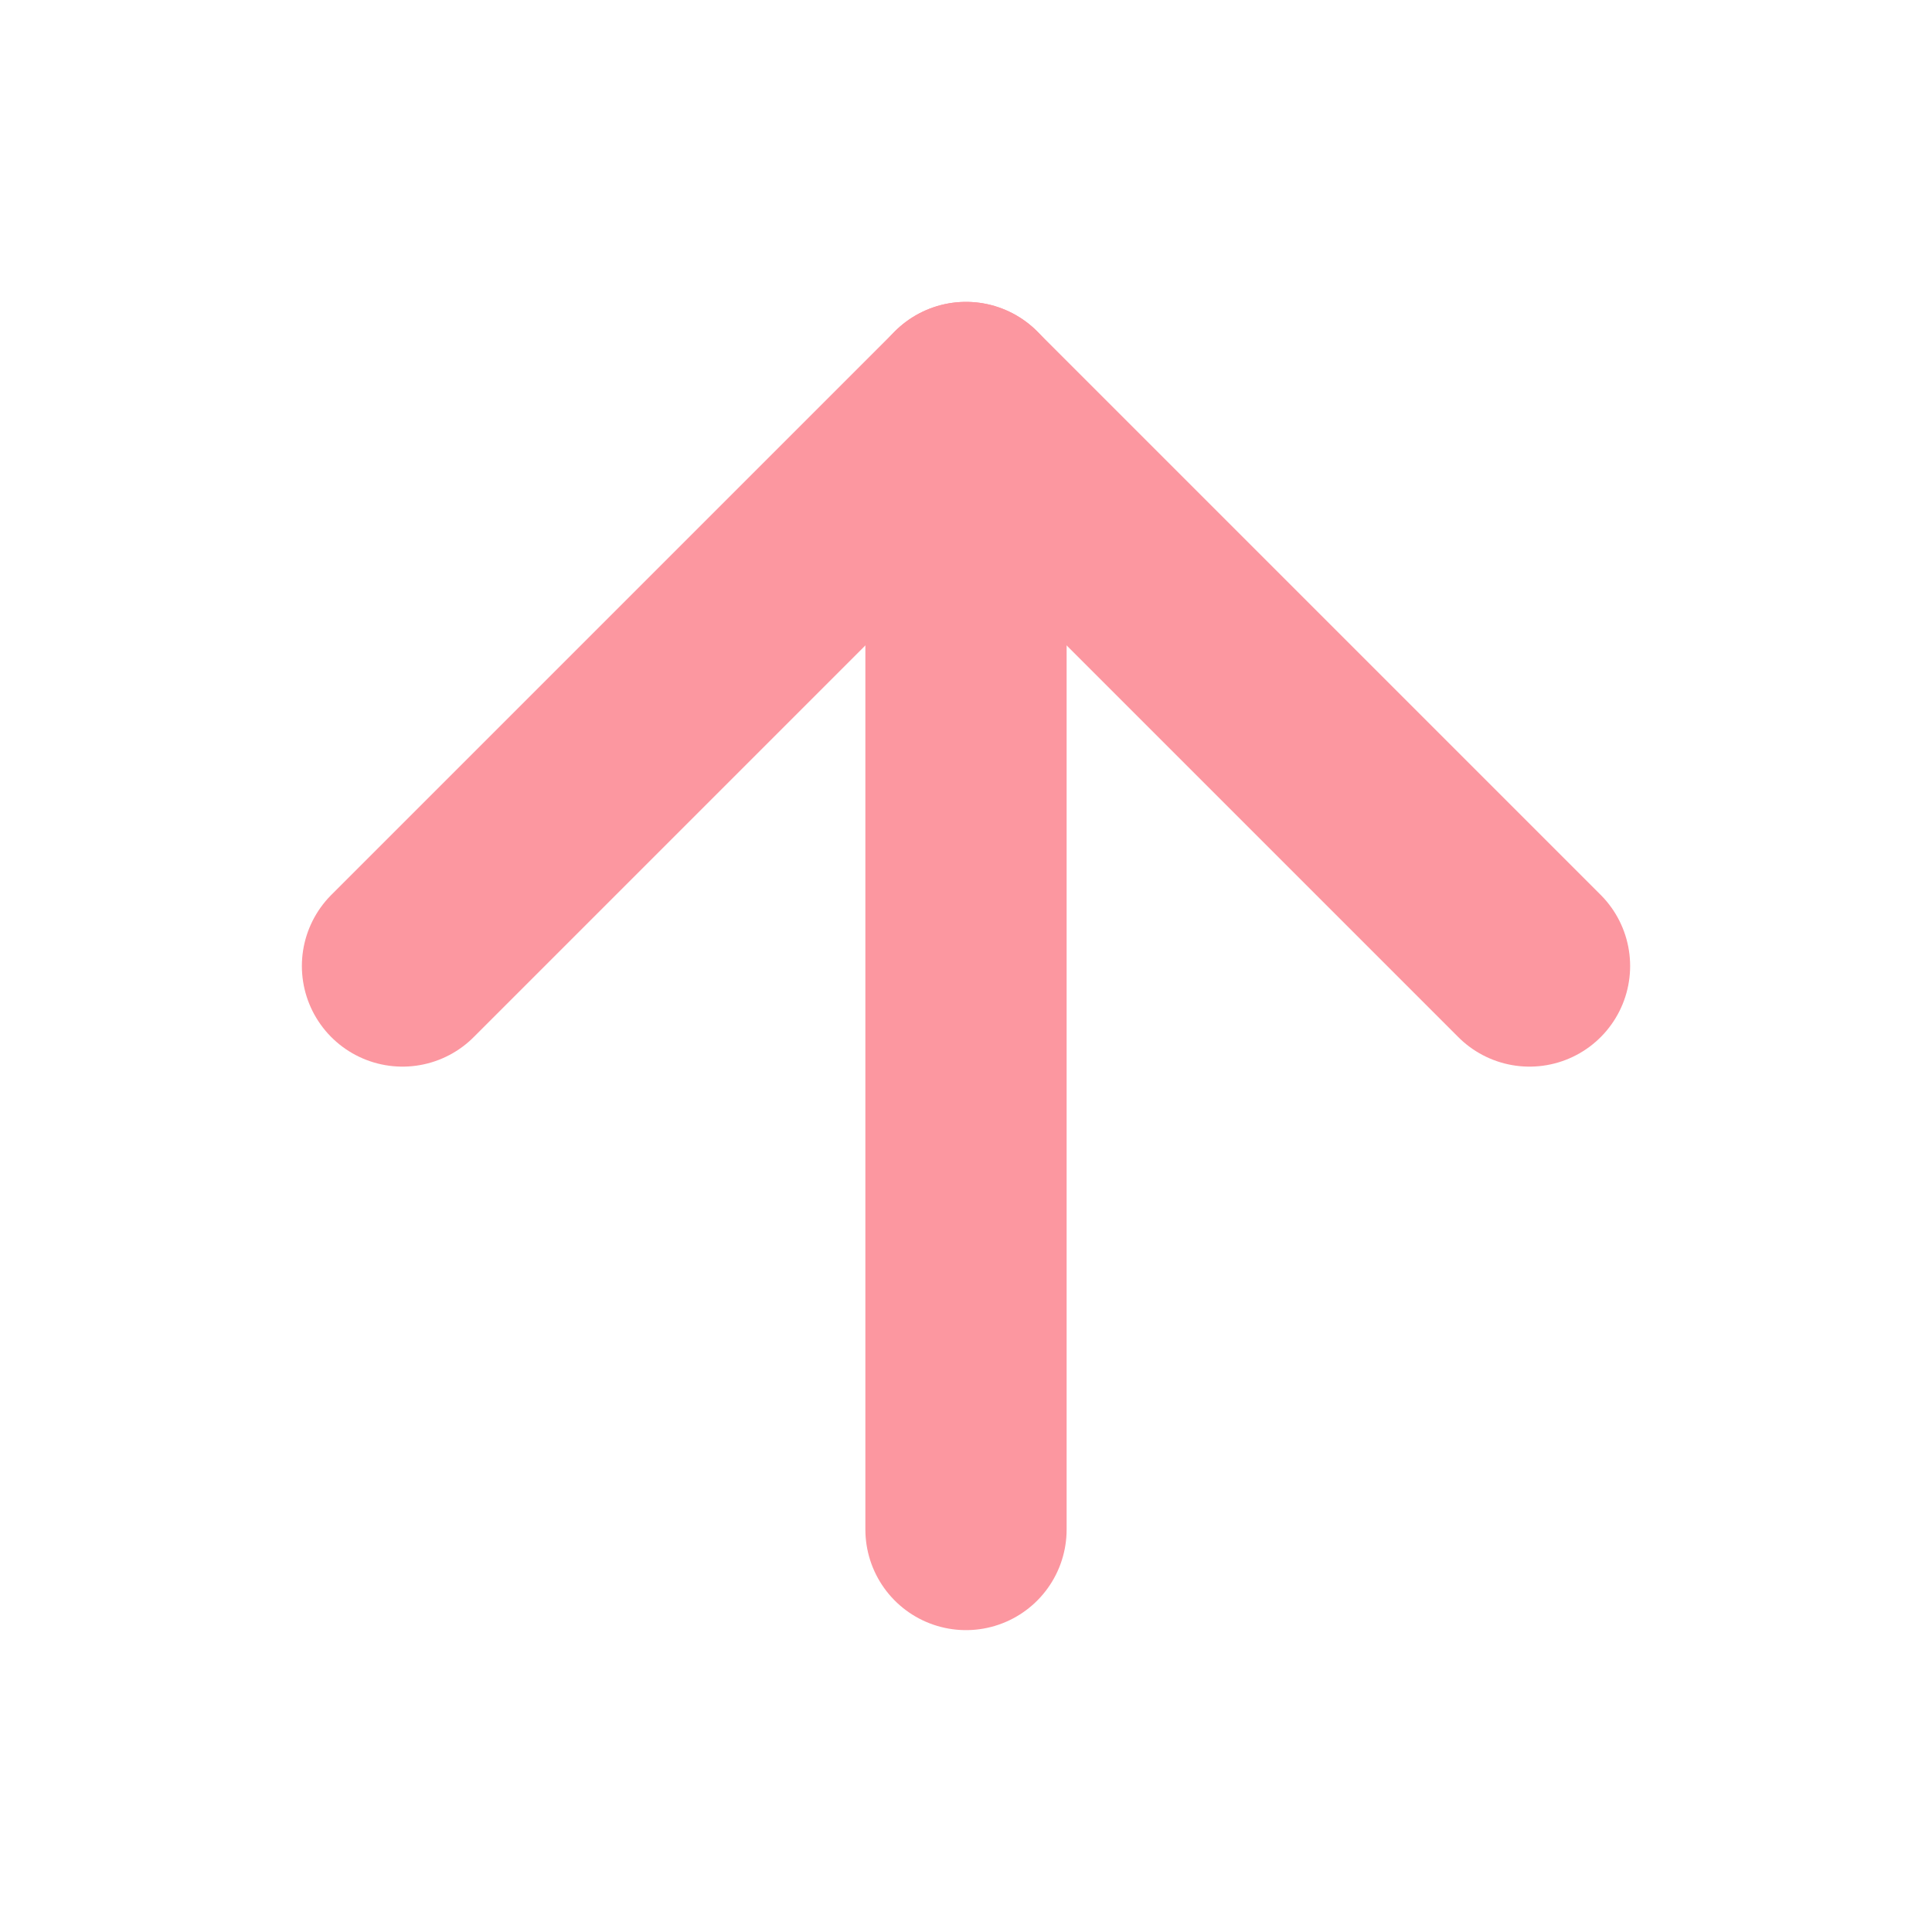 <svg xmlns="http://www.w3.org/2000/svg" width="28" height="28" viewBox="0 0 24 24" fill="none" stroke="#fc97a0" stroke-width="2.5" stroke-linecap="round" stroke-linejoin="round" class="feather feather-arrow-up"><line x1="12" y1="19" x2="12" y2="5"></line><polyline points="5 12 12 5 19 12"></polyline></svg>
